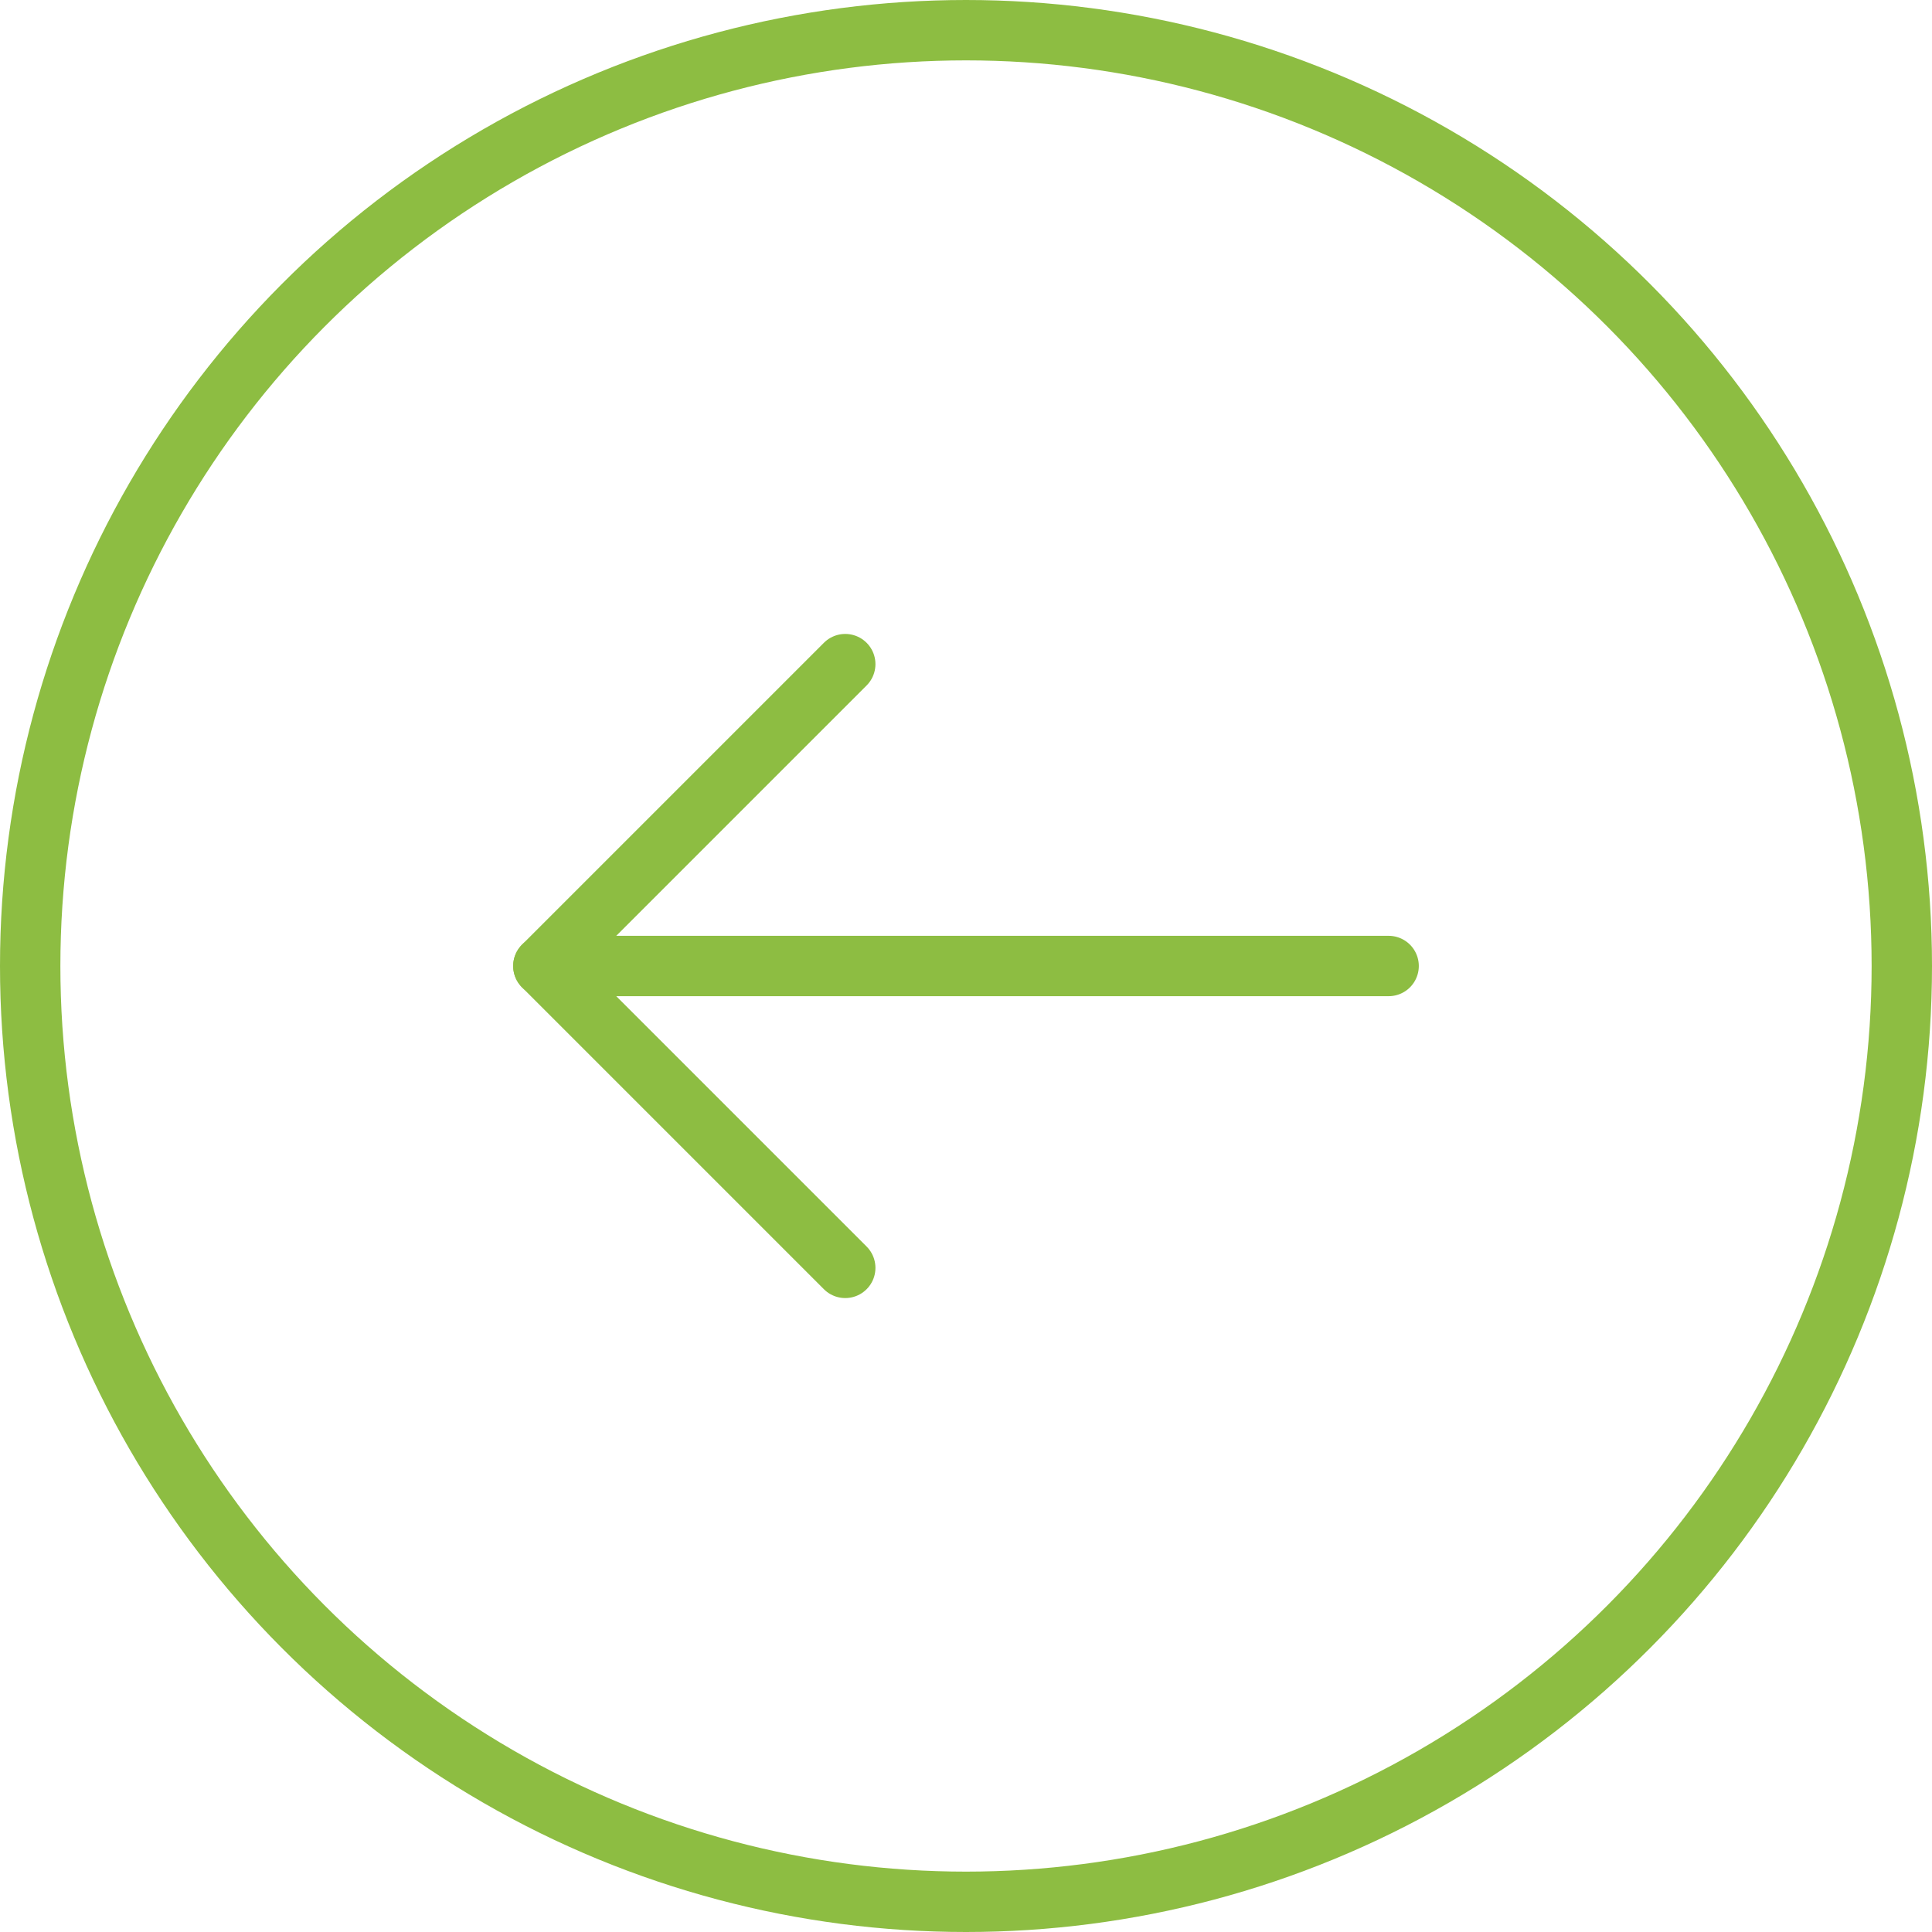 <svg width="32" height="32" viewBox="0 0 32 32" fill="none" xmlns="http://www.w3.org/2000/svg">
<circle cx="16" cy="16" r="15.5" stroke="#8DBD42"/>
<path d="M23 16H9" stroke="#8DBD42" stroke-linecap="round"/>
<path d="M14 11L9 16L14 21" stroke="#8DBD42" stroke-linecap="round" stroke-linejoin="round"/>
</svg>
